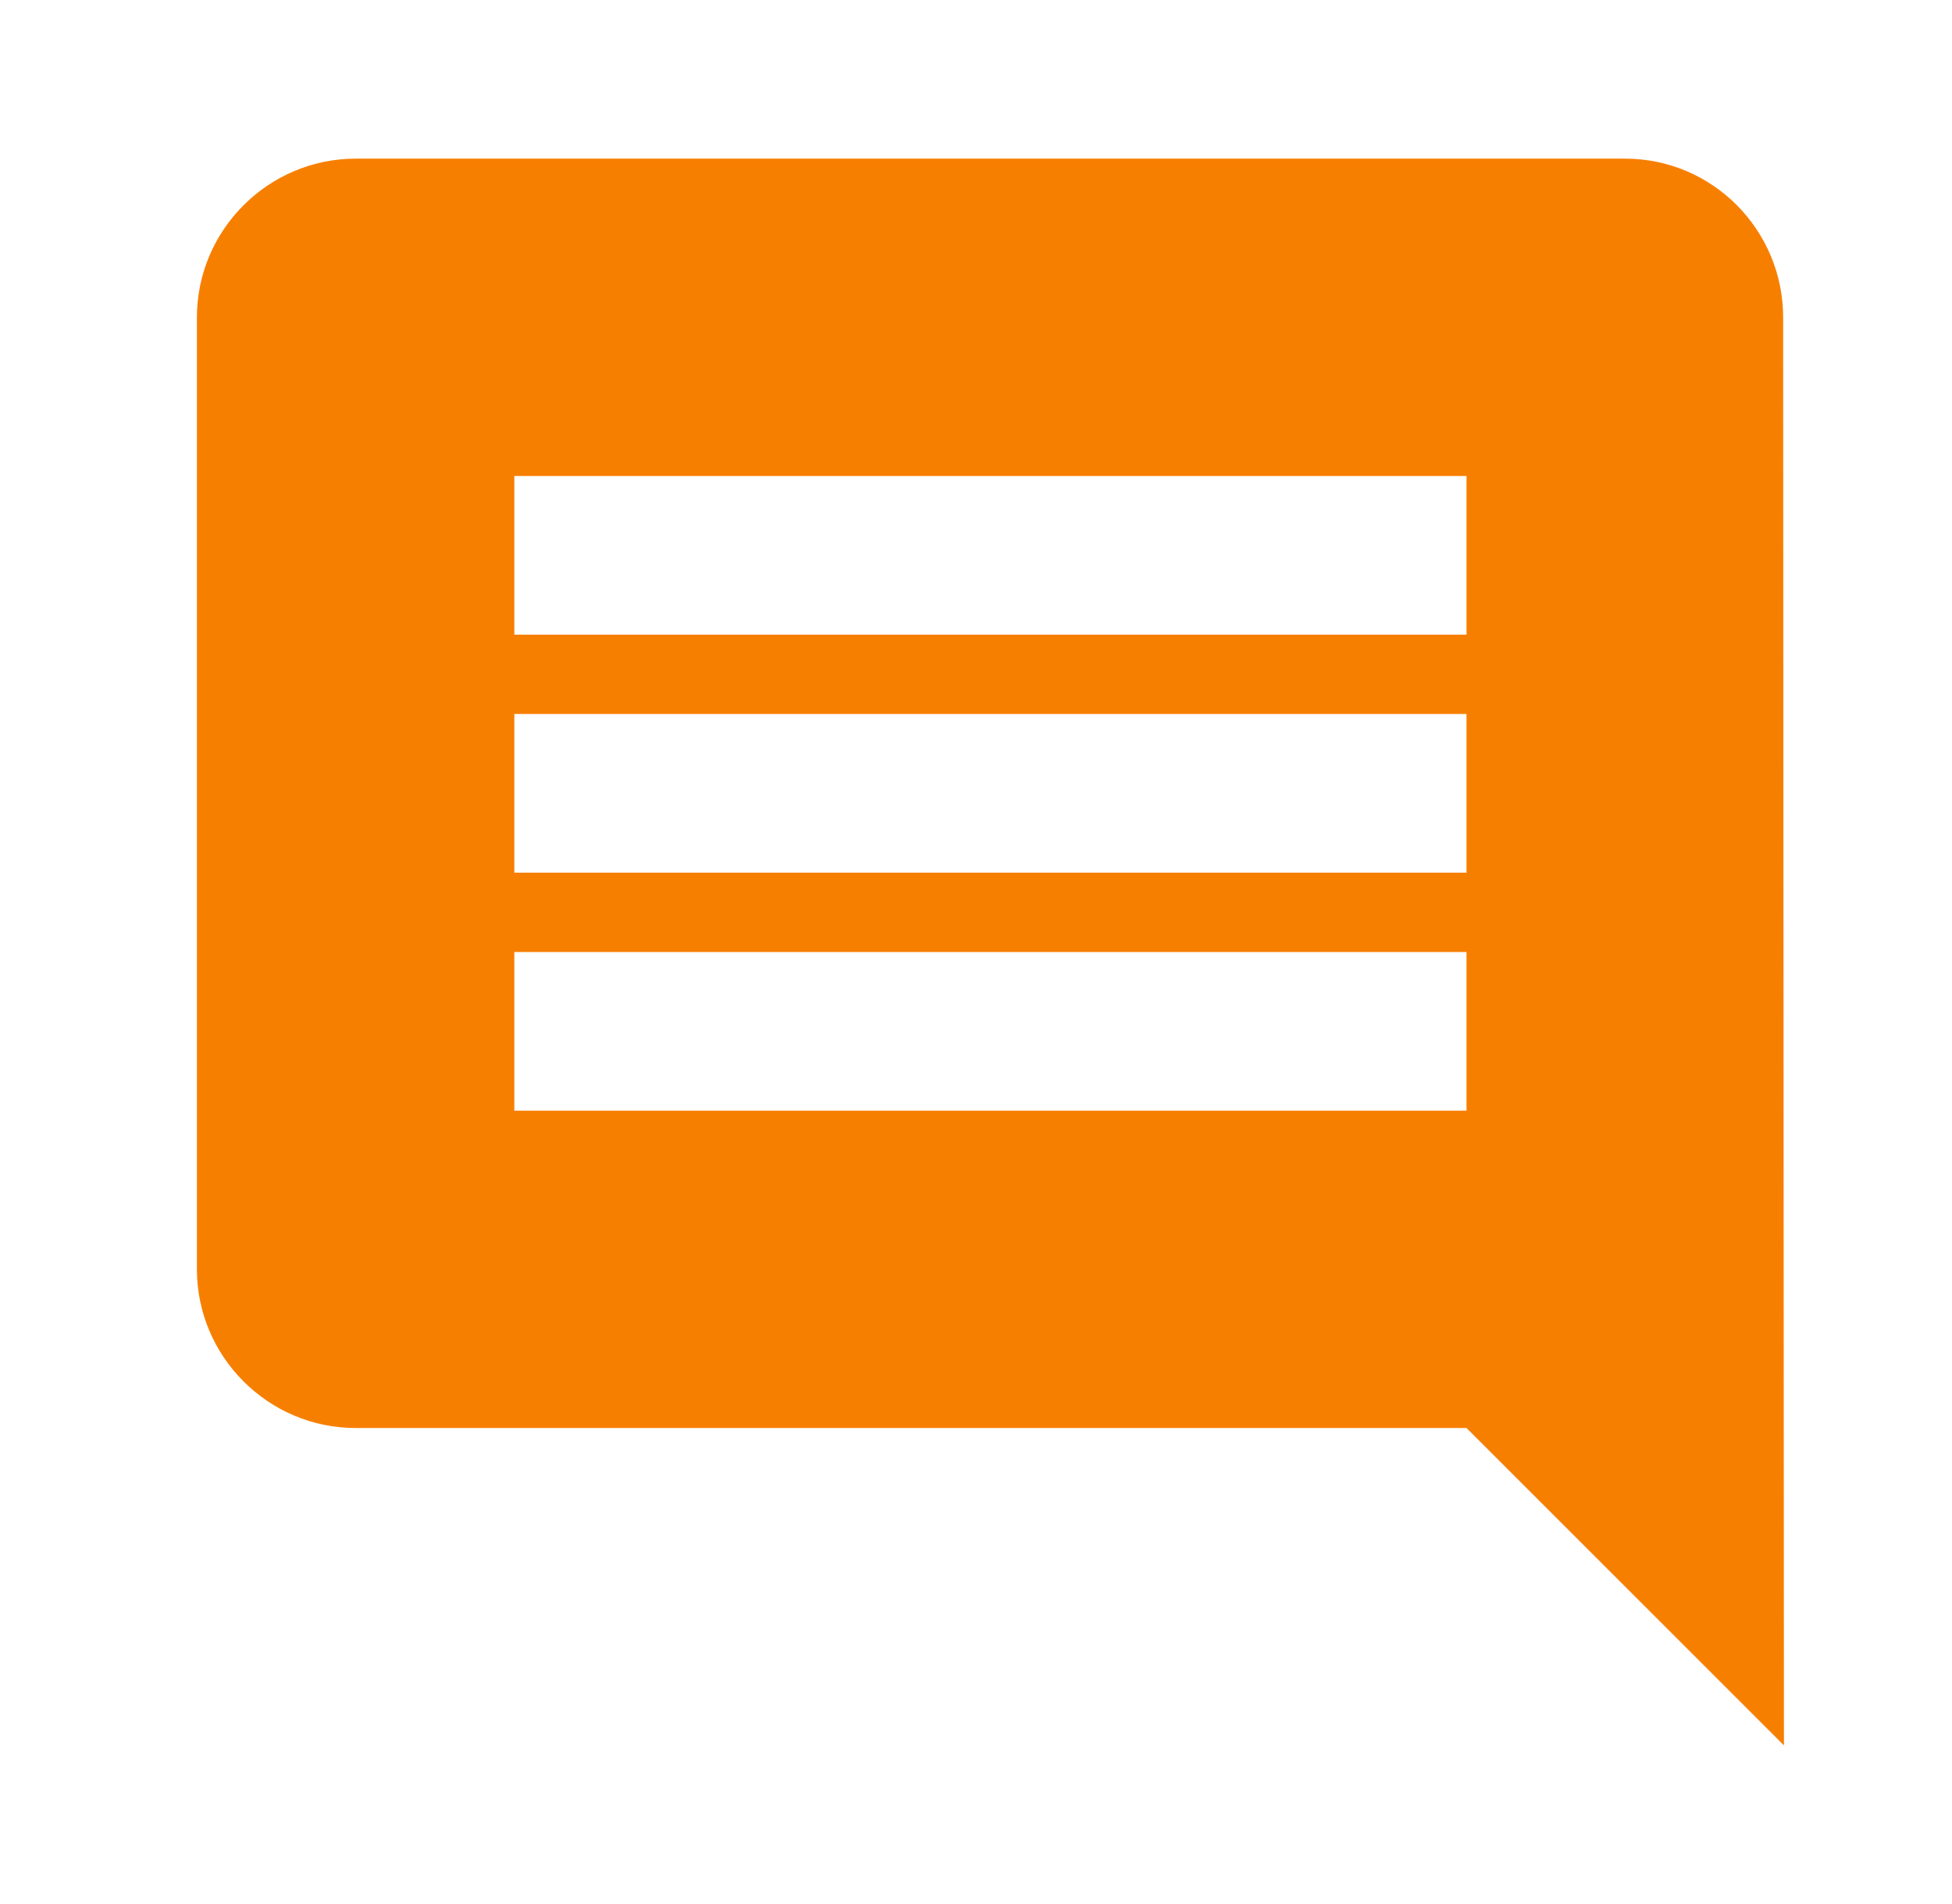 <svg width="41" height="40" viewBox="0 0 41 40" fill="none" xmlns="http://www.w3.org/2000/svg">
<path d="M37.453 6.667C37.453 4.833 35.97 3.333 34.136 3.333H7.47C5.636 3.333 4.136 4.833 4.136 6.667V26.667C4.136 28.5 5.636 30 7.47 30H30.803L37.47 36.667L37.453 6.667ZM30.803 23.333H10.803V20H30.803V23.333ZM30.803 18.333H10.803V15H30.803V18.333ZM30.803 13.333H10.803V10H30.803V13.333Z" fill="#F77F00"/>
</svg>
